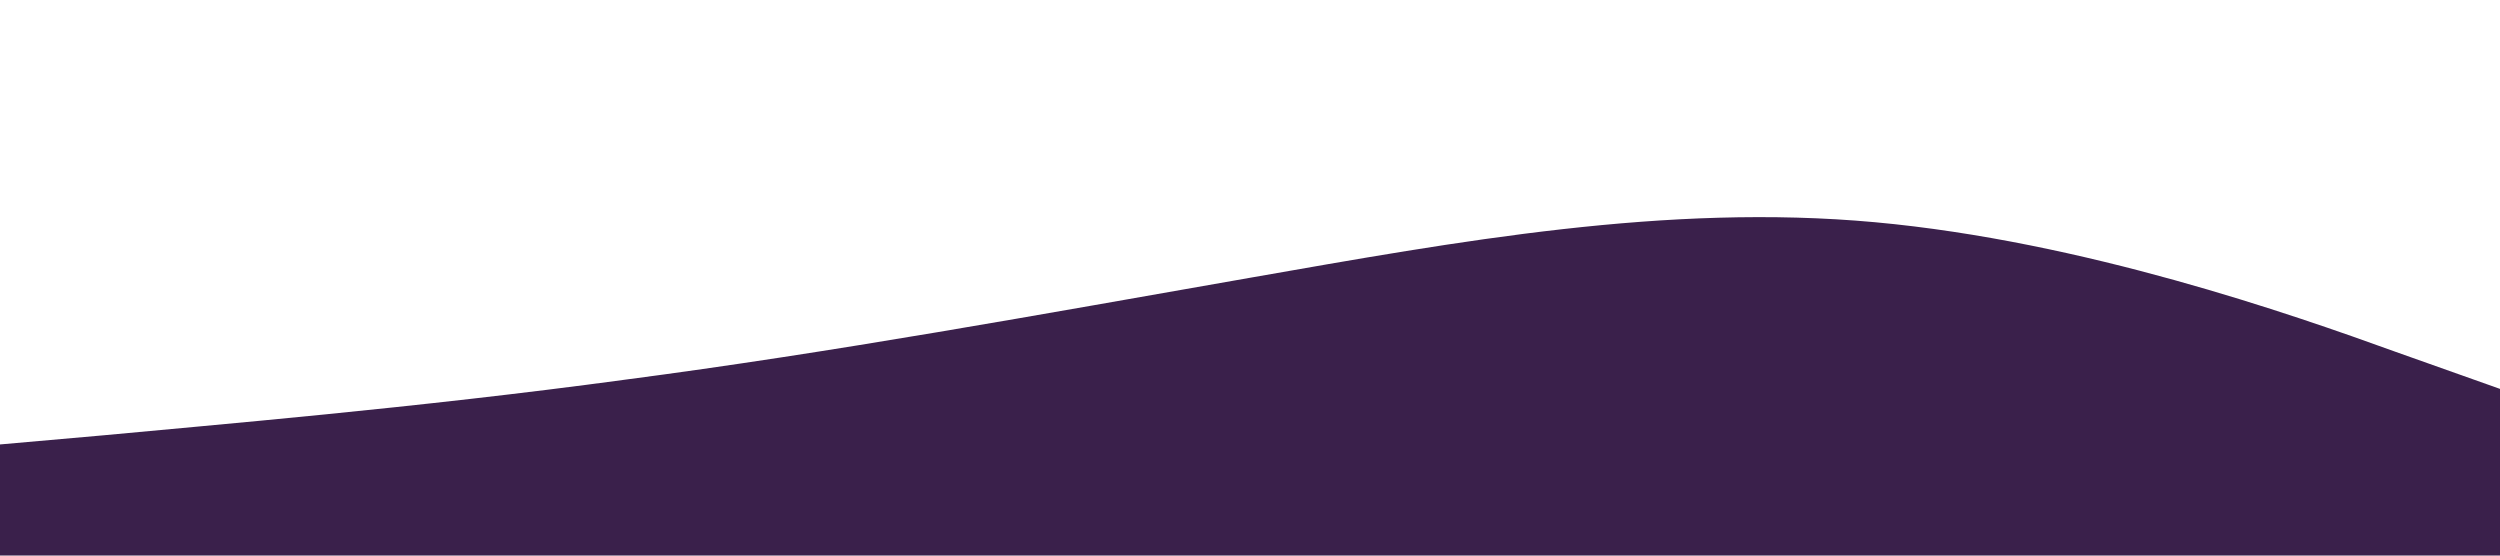 <?xml version="1.0" standalone="no"?><svg xmlns="http://www.w3.org/2000/svg" viewBox="0 0 1440 320"><path fill="#3a204b" fill-opacity="1" d="M0,256L60,250.7C120,245,240,235,360,218.7C480,203,600,181,720,160C840,139,960,117,1080,128C1200,139,1320,181,1380,202.7L1440,224L1440,320L1380,320C1320,320,1200,320,1080,320C960,320,840,320,720,320C600,320,480,320,360,320C240,320,120,320,60,320L0,320Z"></path></svg>